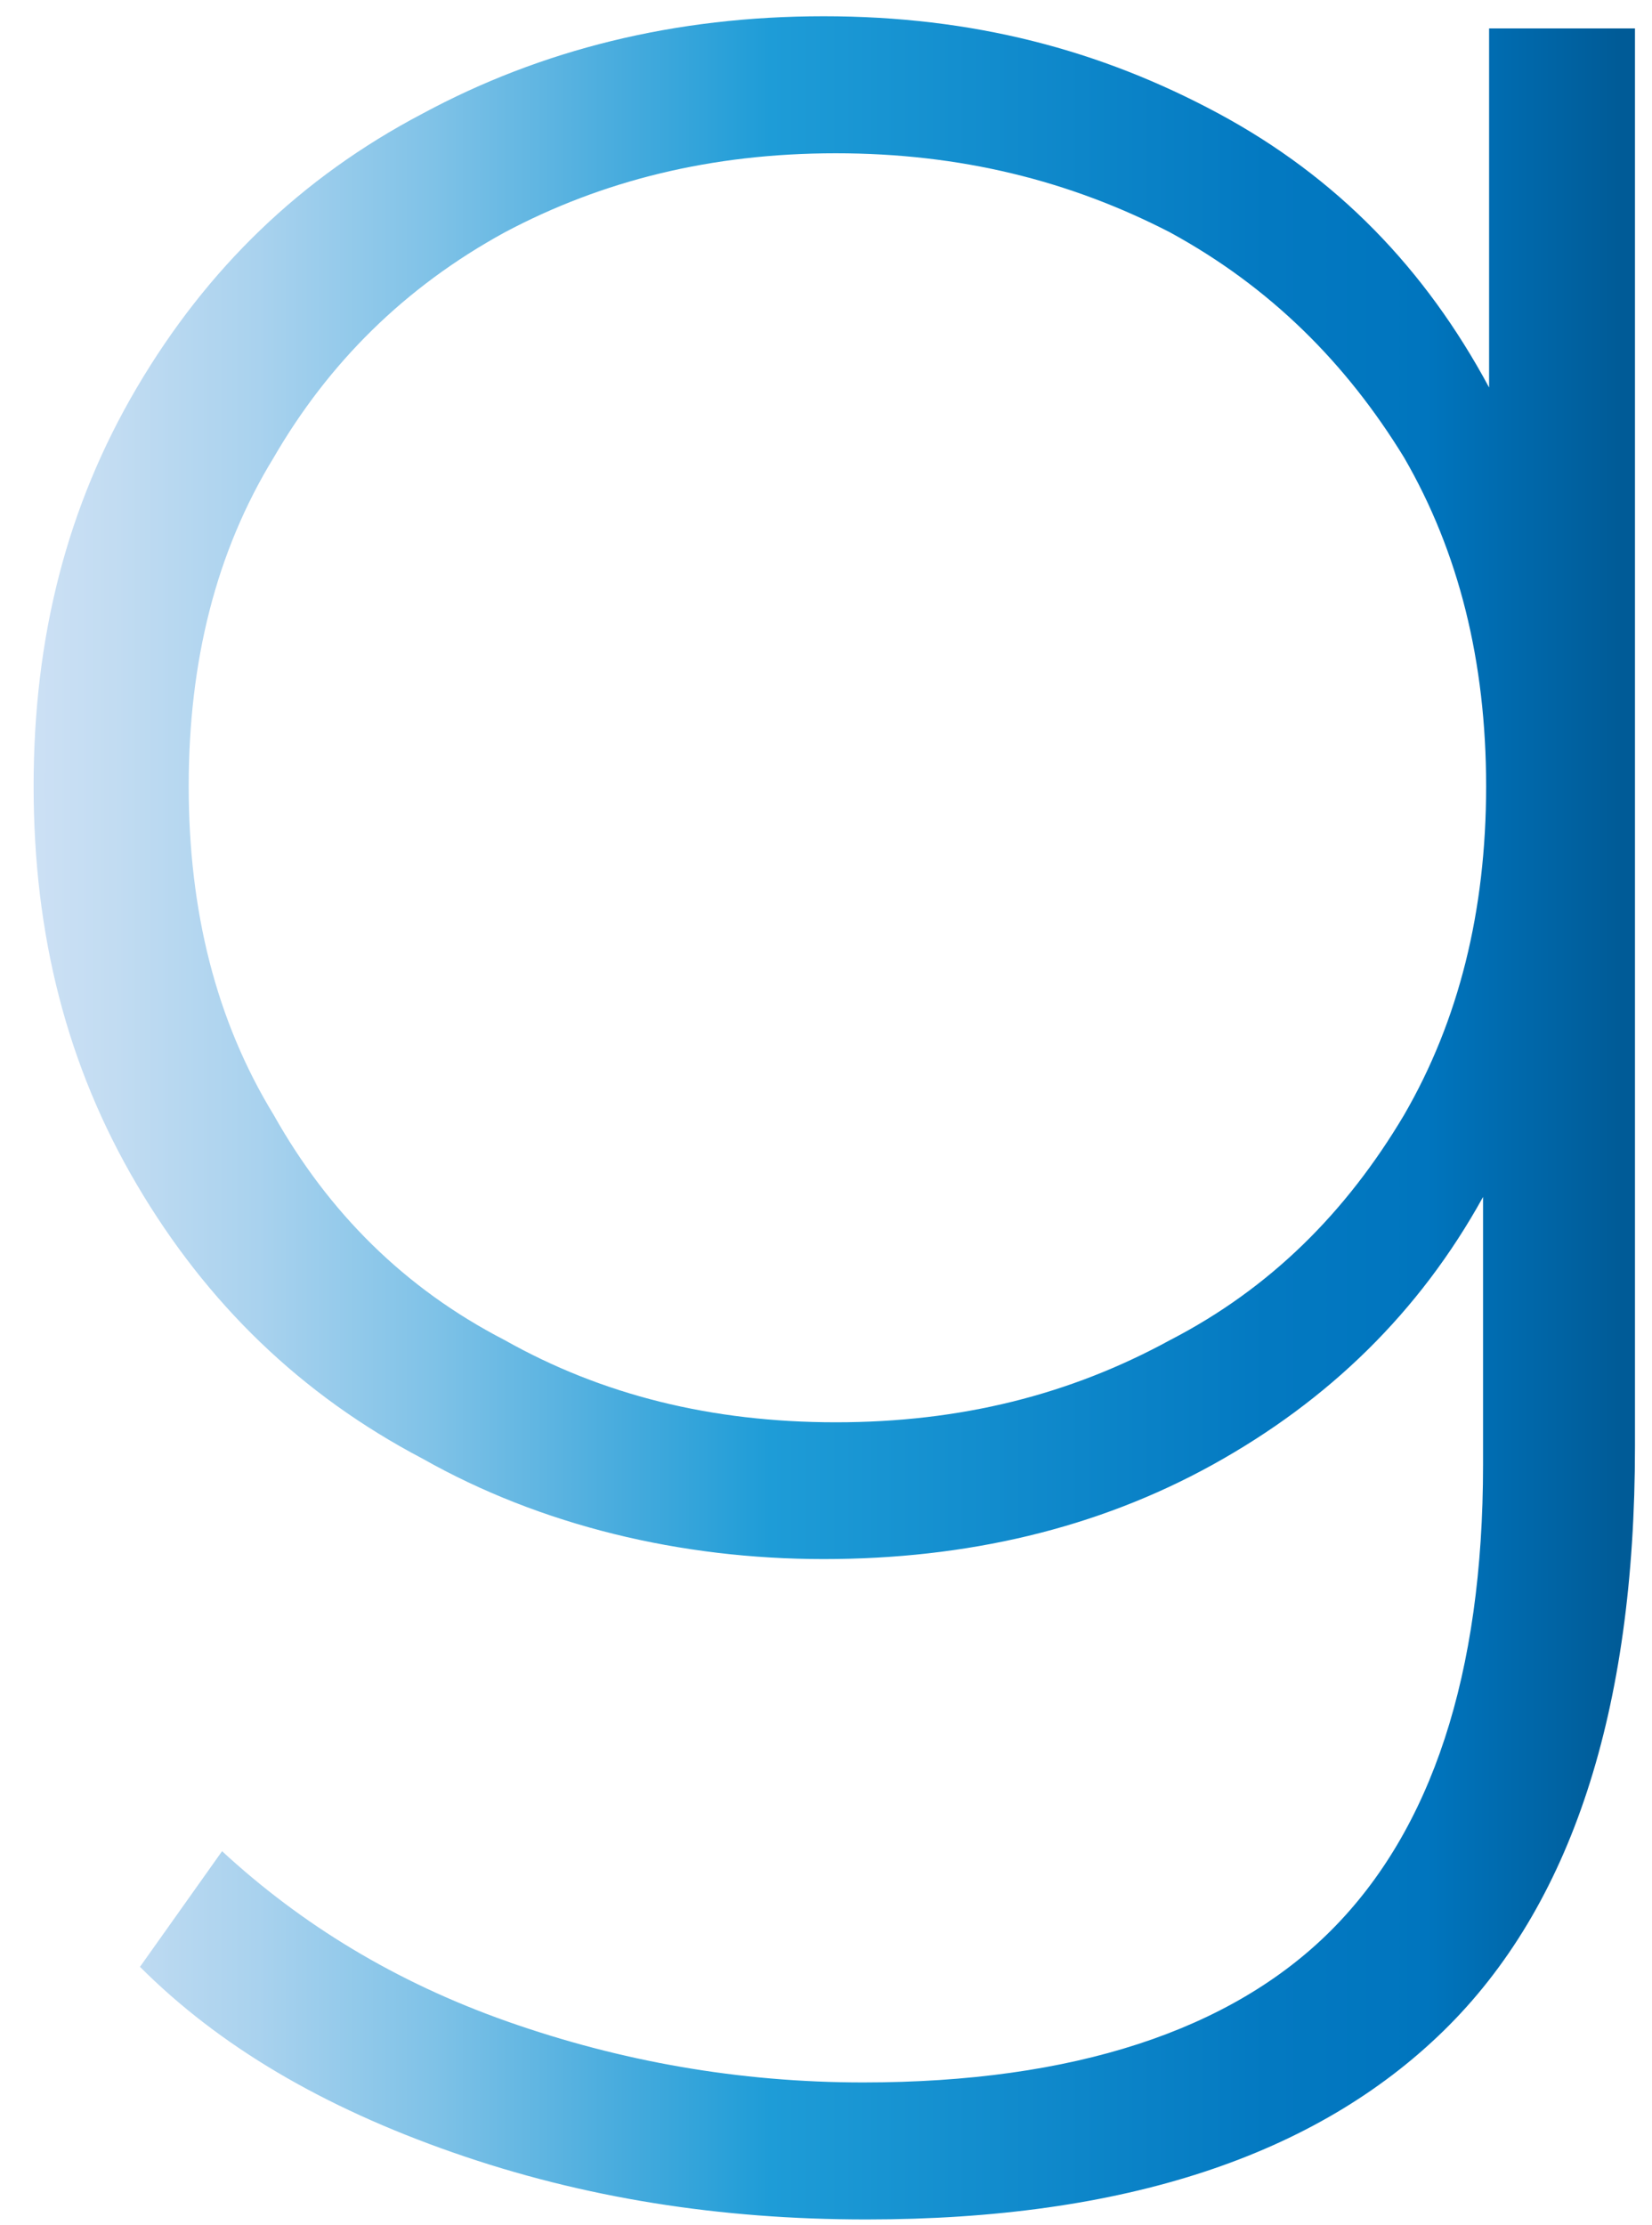 <svg width="49" height="66" viewBox="0 0 49 66" fill="none" xmlns="http://www.w3.org/2000/svg">
<path d="M48.495 0.843V42.904C48.495 50.758 46.603 56.535 42.818 60.234C39.032 63.934 33.355 65.829 25.694 65.829C21.367 65.829 17.312 65.198 13.436 63.843C9.56 62.49 6.496 60.683 4.152 58.336L6.587 54.906C8.93 57.071 11.725 58.788 15.059 59.961C18.393 61.135 21.909 61.765 25.603 61.765C31.823 61.765 36.51 60.231 39.484 57.253C42.457 54.275 43.989 49.672 43.989 43.443V35.501C42.097 38.931 39.393 41.548 35.968 43.443C32.543 45.338 28.667 46.242 24.431 46.242C20.195 46.242 16.049 45.251 12.534 43.264C8.927 41.369 6.135 38.661 4.061 35.14C1.987 31.619 0.997 27.738 0.997 23.317C0.997 18.895 1.987 15.014 4.061 11.493C6.135 7.972 8.927 5.264 12.534 3.369C16.049 1.474 20.013 0.482 24.431 0.482C28.849 0.482 32.634 1.477 36.147 3.369C39.662 5.264 42.275 7.972 44.168 11.493V0.843H48.495V0.843ZM34.705 39.747C37.679 38.212 39.932 35.956 41.646 33.07C43.269 30.27 44.08 27.023 44.08 23.32C44.08 19.617 43.269 16.369 41.646 13.57C39.932 10.771 37.679 8.515 34.705 6.893C31.732 5.359 28.485 4.546 24.791 4.546C21.097 4.546 17.851 5.359 14.968 6.893C11.995 8.519 9.739 10.775 8.119 13.57C6.405 16.369 5.597 19.617 5.597 23.32C5.597 27.023 6.408 30.27 8.119 33.07C9.742 35.956 11.995 38.212 14.968 39.747C17.851 41.372 21.097 42.185 24.791 42.185C28.485 42.185 31.732 41.372 34.705 39.747Z" fill="url(#paint0_linear_1_248)"/>
<defs>
<linearGradient id="paint0_linear_1_248" x1="0.997" y1="33.157" x2="48.495" y2="33.157" gradientUnits="userSpaceOnUse">
<stop stop-color="#CCE0F4"/>
<stop offset="0.05" stop-color="#C2DCF2"/>
<stop offset="0.14" stop-color="#A9D2EE"/>
<stop offset="0.25" stop-color="#7FC2E7"/>
<stop offset="0.37" stop-color="#46ABDD"/>
<stop offset="0.46" stop-color="#1E9CD7"/>
<stop offset="0.77" stop-color="#0379C1"/>
<stop offset="0.87" stop-color="#0075BE"/>
<stop offset="0.99" stop-color="#005B97"/>
</linearGradient>
</defs>
</svg>

